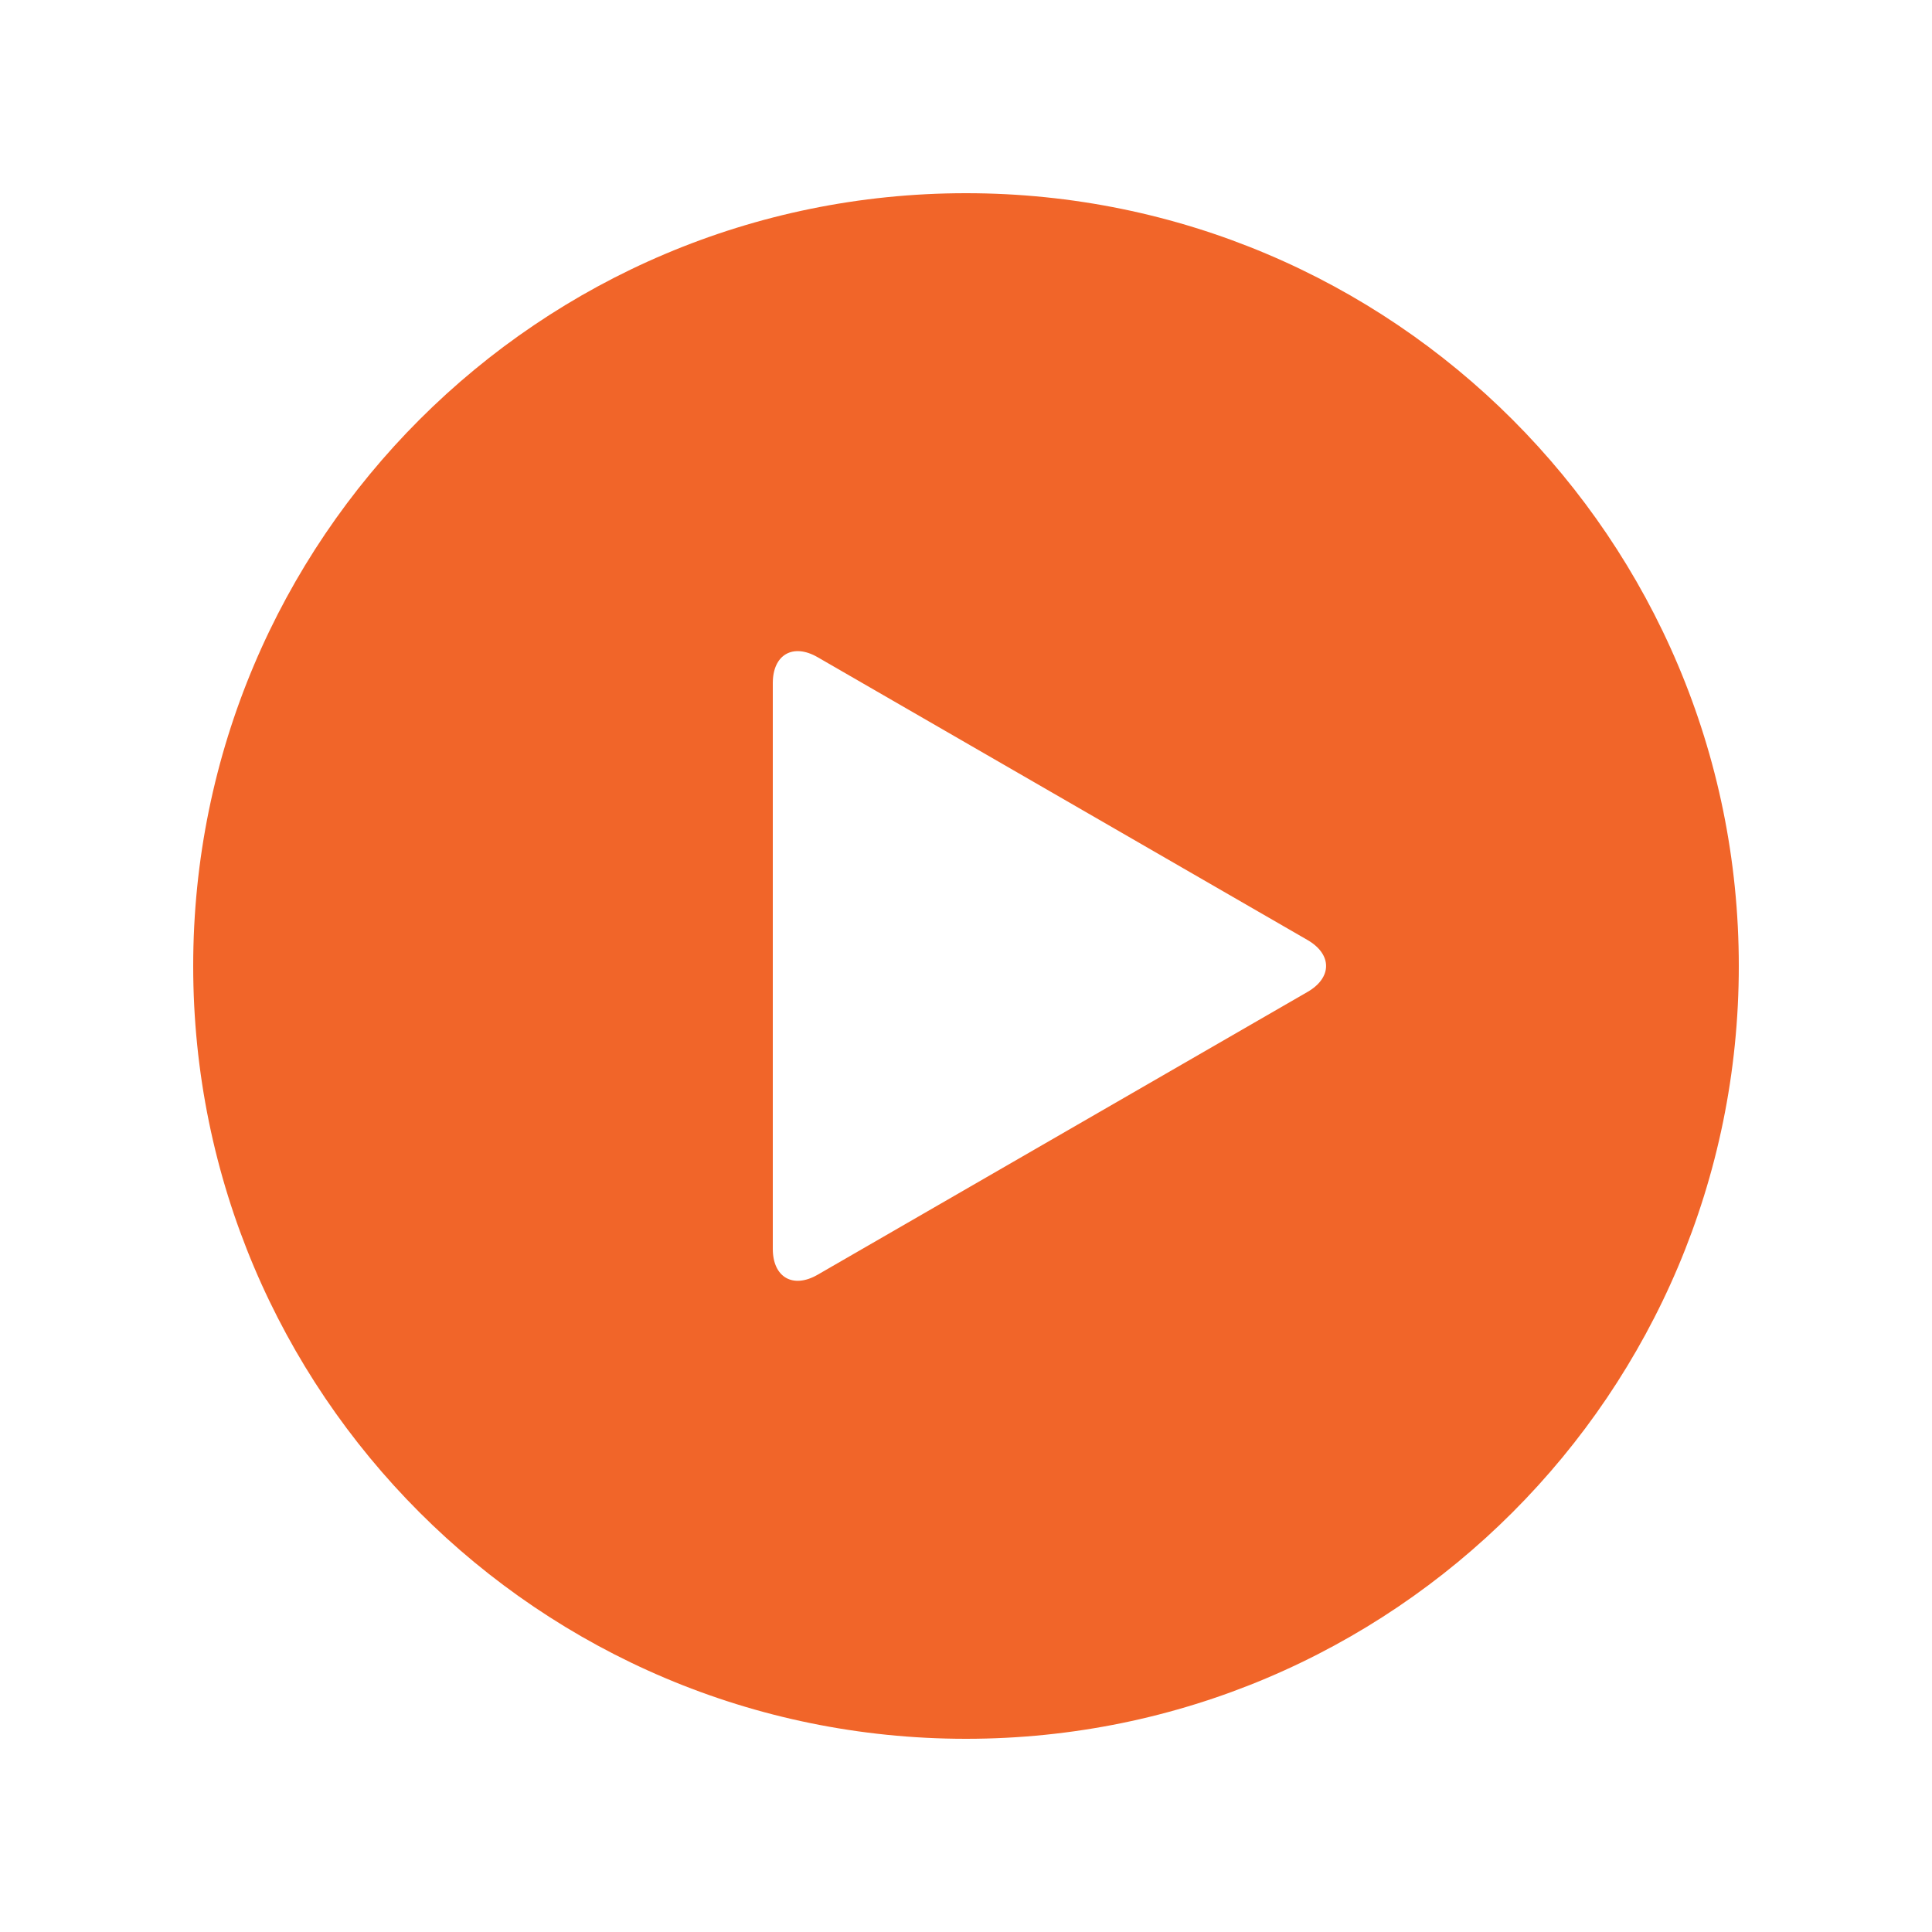 <?xml version="1.0" encoding="iso-8859-1"?>
<!-- Generator: Adobe Illustrator 21.1.0, SVG Export Plug-In . SVG Version: 6.00 Build 0)  -->
<svg version="1.1" id="Layer_1" xmlns="http://www.w3.org/2000/svg" xmlns:xlink="http://www.w3.org/1999/xlink" x="0px" y="0px"
	 viewBox="0 0 30 30" style="enable-background:new 0 0 30 30;" xml:space="preserve">
<path fill="#f16529" d="M15,3C8.373,3,3,8.373,3,15c0,6.627,5.373,12,12,12s12-5.373,12-12C27,8.373,21.627,3,15,3z M20.304,15.402l-7.608,4.392
	C12.313,20.015,12,19.834,12,19.392v-8.785c0-0.442,0.313-0.623,0.696-0.402l7.608,4.392C20.687,14.819,20.687,15.181,20.304,15.402
	z"/>
</svg>
